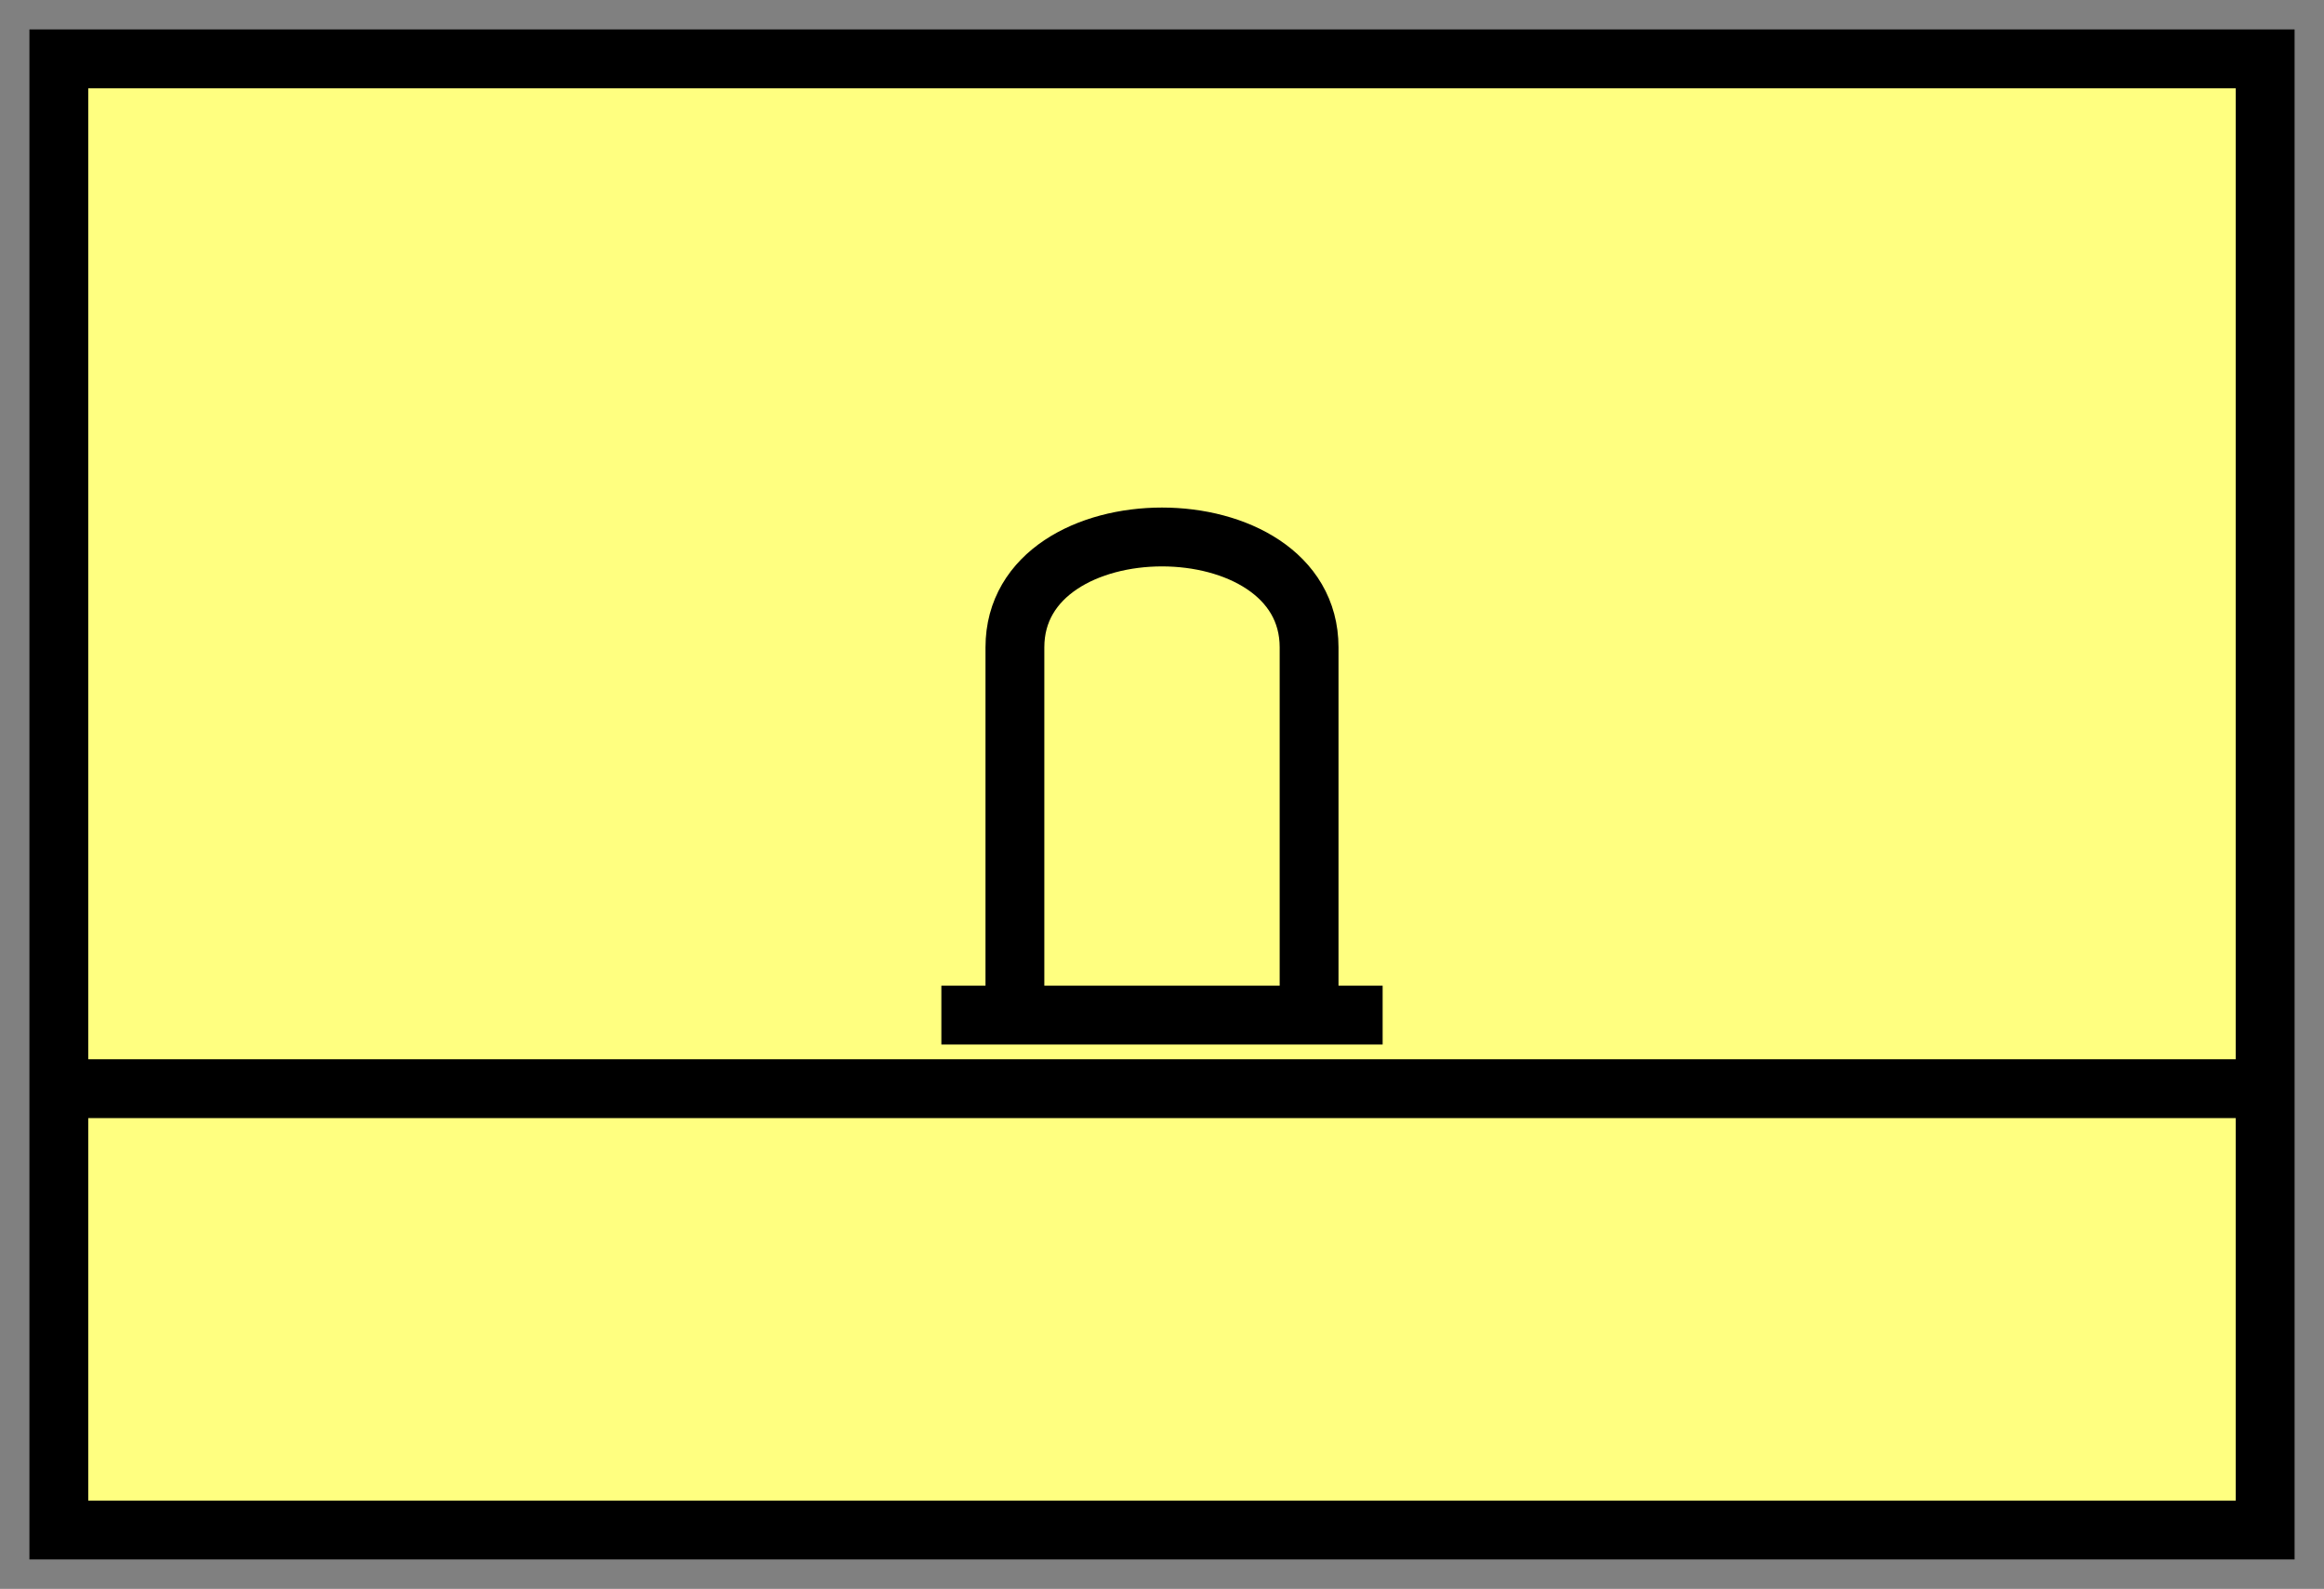 <svg xmlns:xlink="http://www.w3.org/1999/xlink" xmlns="http://www.w3.org/2000/svg" version="1.2" baseProfile="tiny" width="110.6" height="75.6" viewBox="21 46 158 108"><rect x="21" y="46" width="158" height="108" fill="#808080" stroke="none"/><path d="M25,50 l150,0 0,100 -150,0 z" stroke-width="4px" stroke="#000000" fill="#FFFF80" fill-opacity="1"></path><path d="M25,120 l150,0" stroke-width="4px" stroke="#000000" fill="none"></path><path d="m 90,115 0,-25 c 0,-10 20,-10 20,0 l 0,25 m -25,0 30,0" stroke-width="4px" stroke="#000000" fill="none"></path></svg>